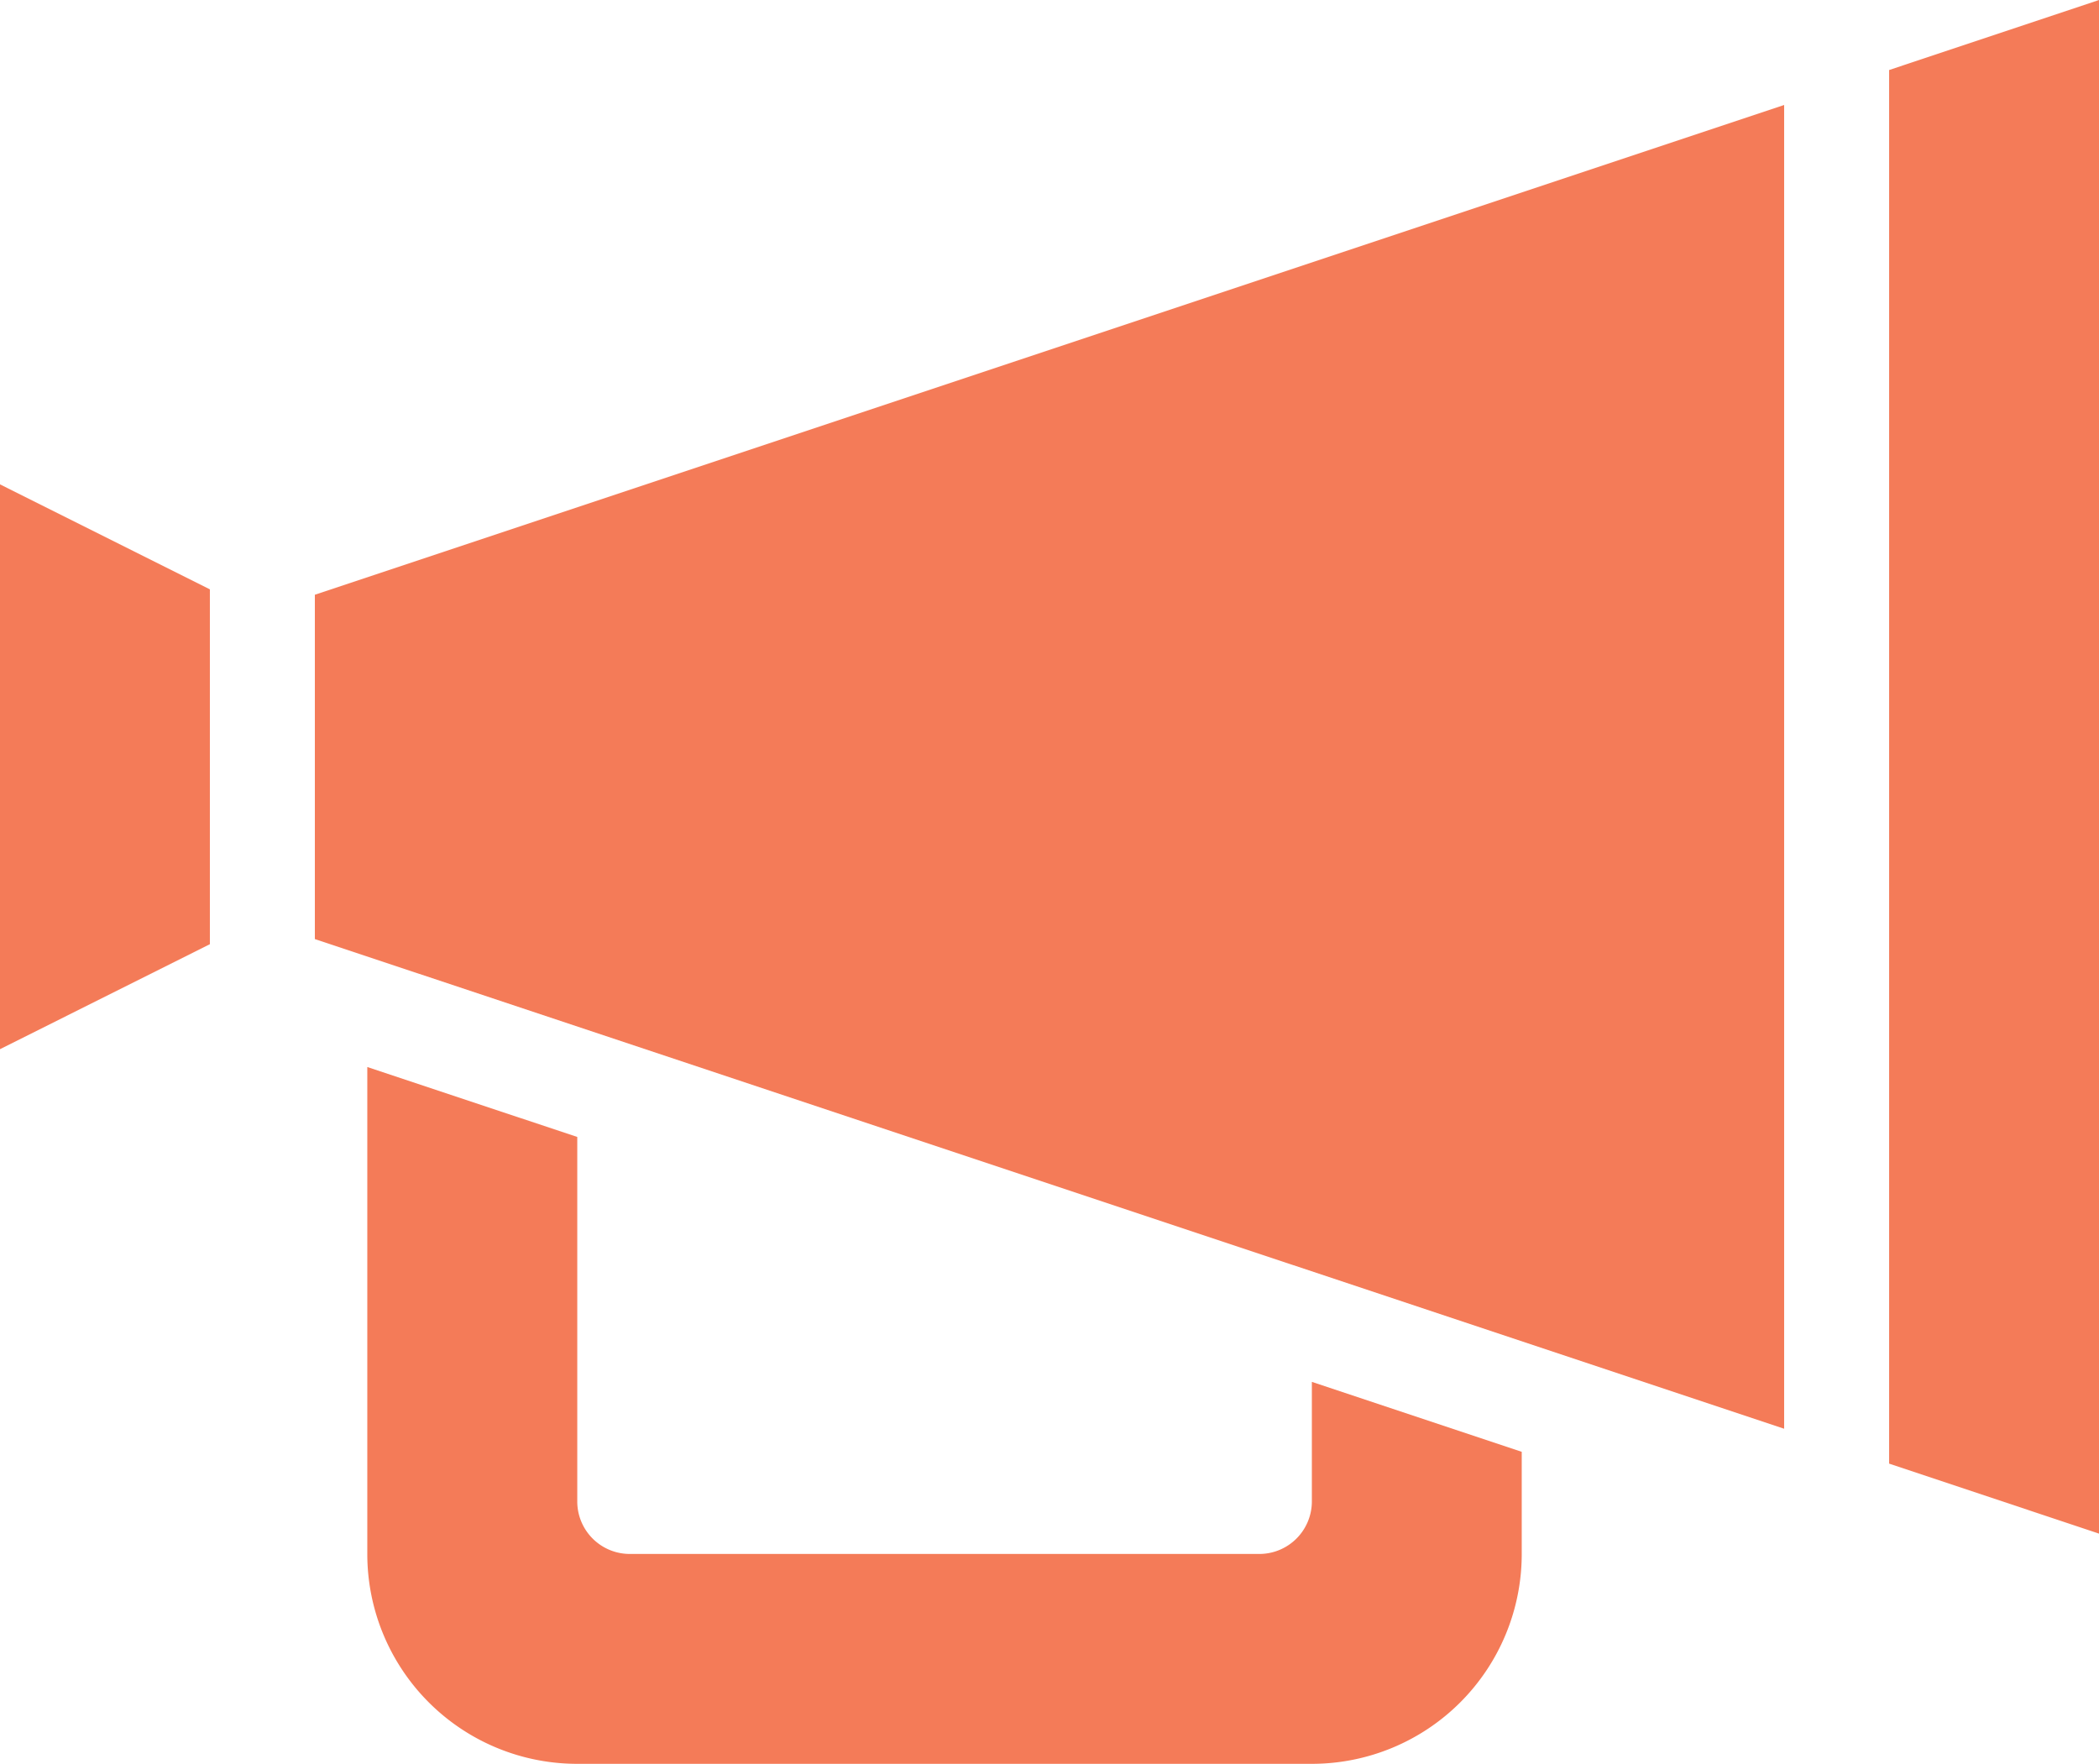 <svg xmlns="http://www.w3.org/2000/svg" width="22.933" height="19.271" viewBox="0 0 22.933 19.271">
  <g id="icon2" transform="translate(-3 -3.387)">
    <path id="Path_5" data-name="Path 5" d="M22.613,29.041V27.925l-2.293-.764v1.307a.574.574,0,0,1-.573.573h-6.88a.574.574,0,0,1-.573-.573V24.485L10,23.721v5.32a2.293,2.293,0,0,0,2.293,2.293H20.32A2.293,2.293,0,0,0,22.613,29.041Z" transform="translate(-2.987 -8.676)" fill="#f47b58"/>
    <path id="Path_6" data-name="Path 6" d="M25.053,5.387,9,10.738V14.5L25.053,19.85Z" transform="translate(-2.56 -0.853)" fill="#f47b58"/>
    <path id="Path_7" data-name="Path 7" d="M41.293,3.387,39,4.152V19.378l2.293.765Z" transform="translate(-15.36)" fill="#f47b58"/>
    <path id="Path_8" data-name="Path 8" d="M3,18.789l2.293-1.147V13.765L3,12.618Z" transform="translate(0 -3.939)" fill="#f47b58"/>
  </g>
</svg>
